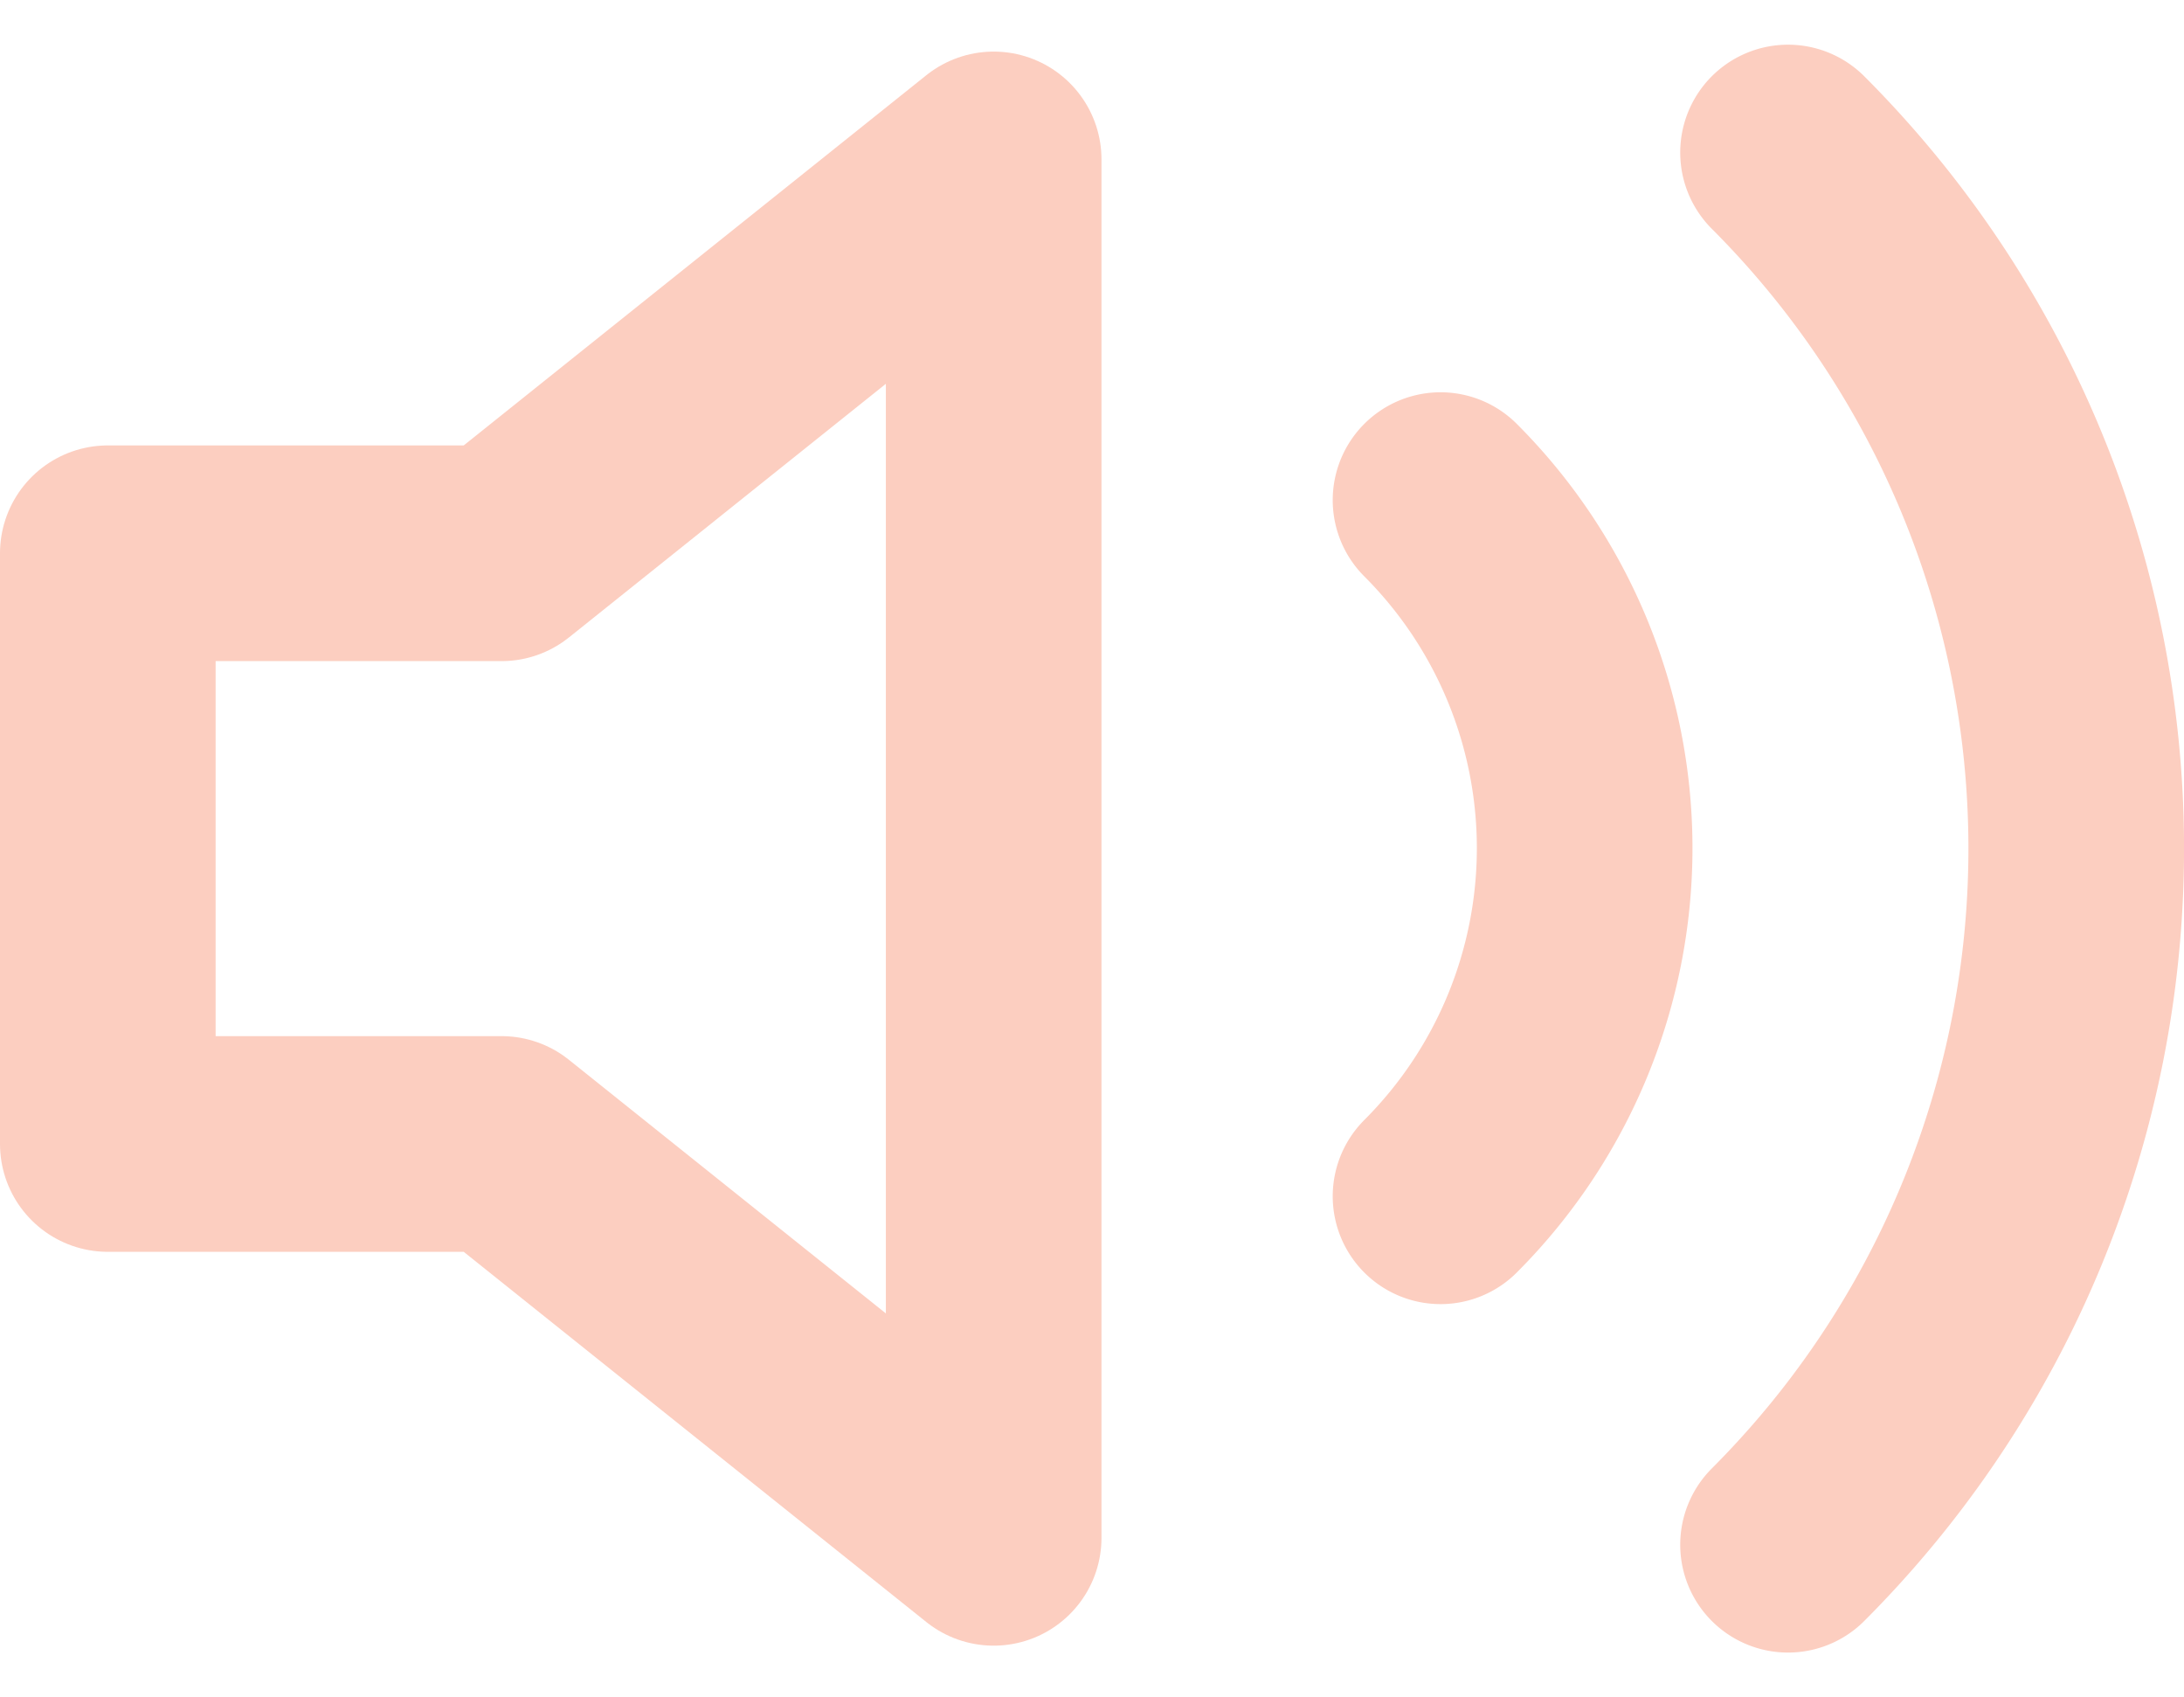<svg xmlns="http://www.w3.org/2000/svg" width="25.322" height="19.673" viewBox="0 0 25.322 19.673"><defs><style>.a{fill:none;stroke:#fccec0;stroke-linecap:round;stroke-linejoin:round;stroke-width:2.5px;}</style></defs><g transform="translate(1.25 1.768)"><path class="a" d="M12.271,5,6.565,9.565H2v6.847H6.565l5.706,4.565Z" transform="translate(-2 -4.92)"/><path class="a" d="M19.569,4.93a11.412,11.412,0,0,1,0,16.137M15.54,8.959a5.706,5.706,0,0,1,0,8.069" transform="translate(-0.088 -4.93)"/></g></svg>